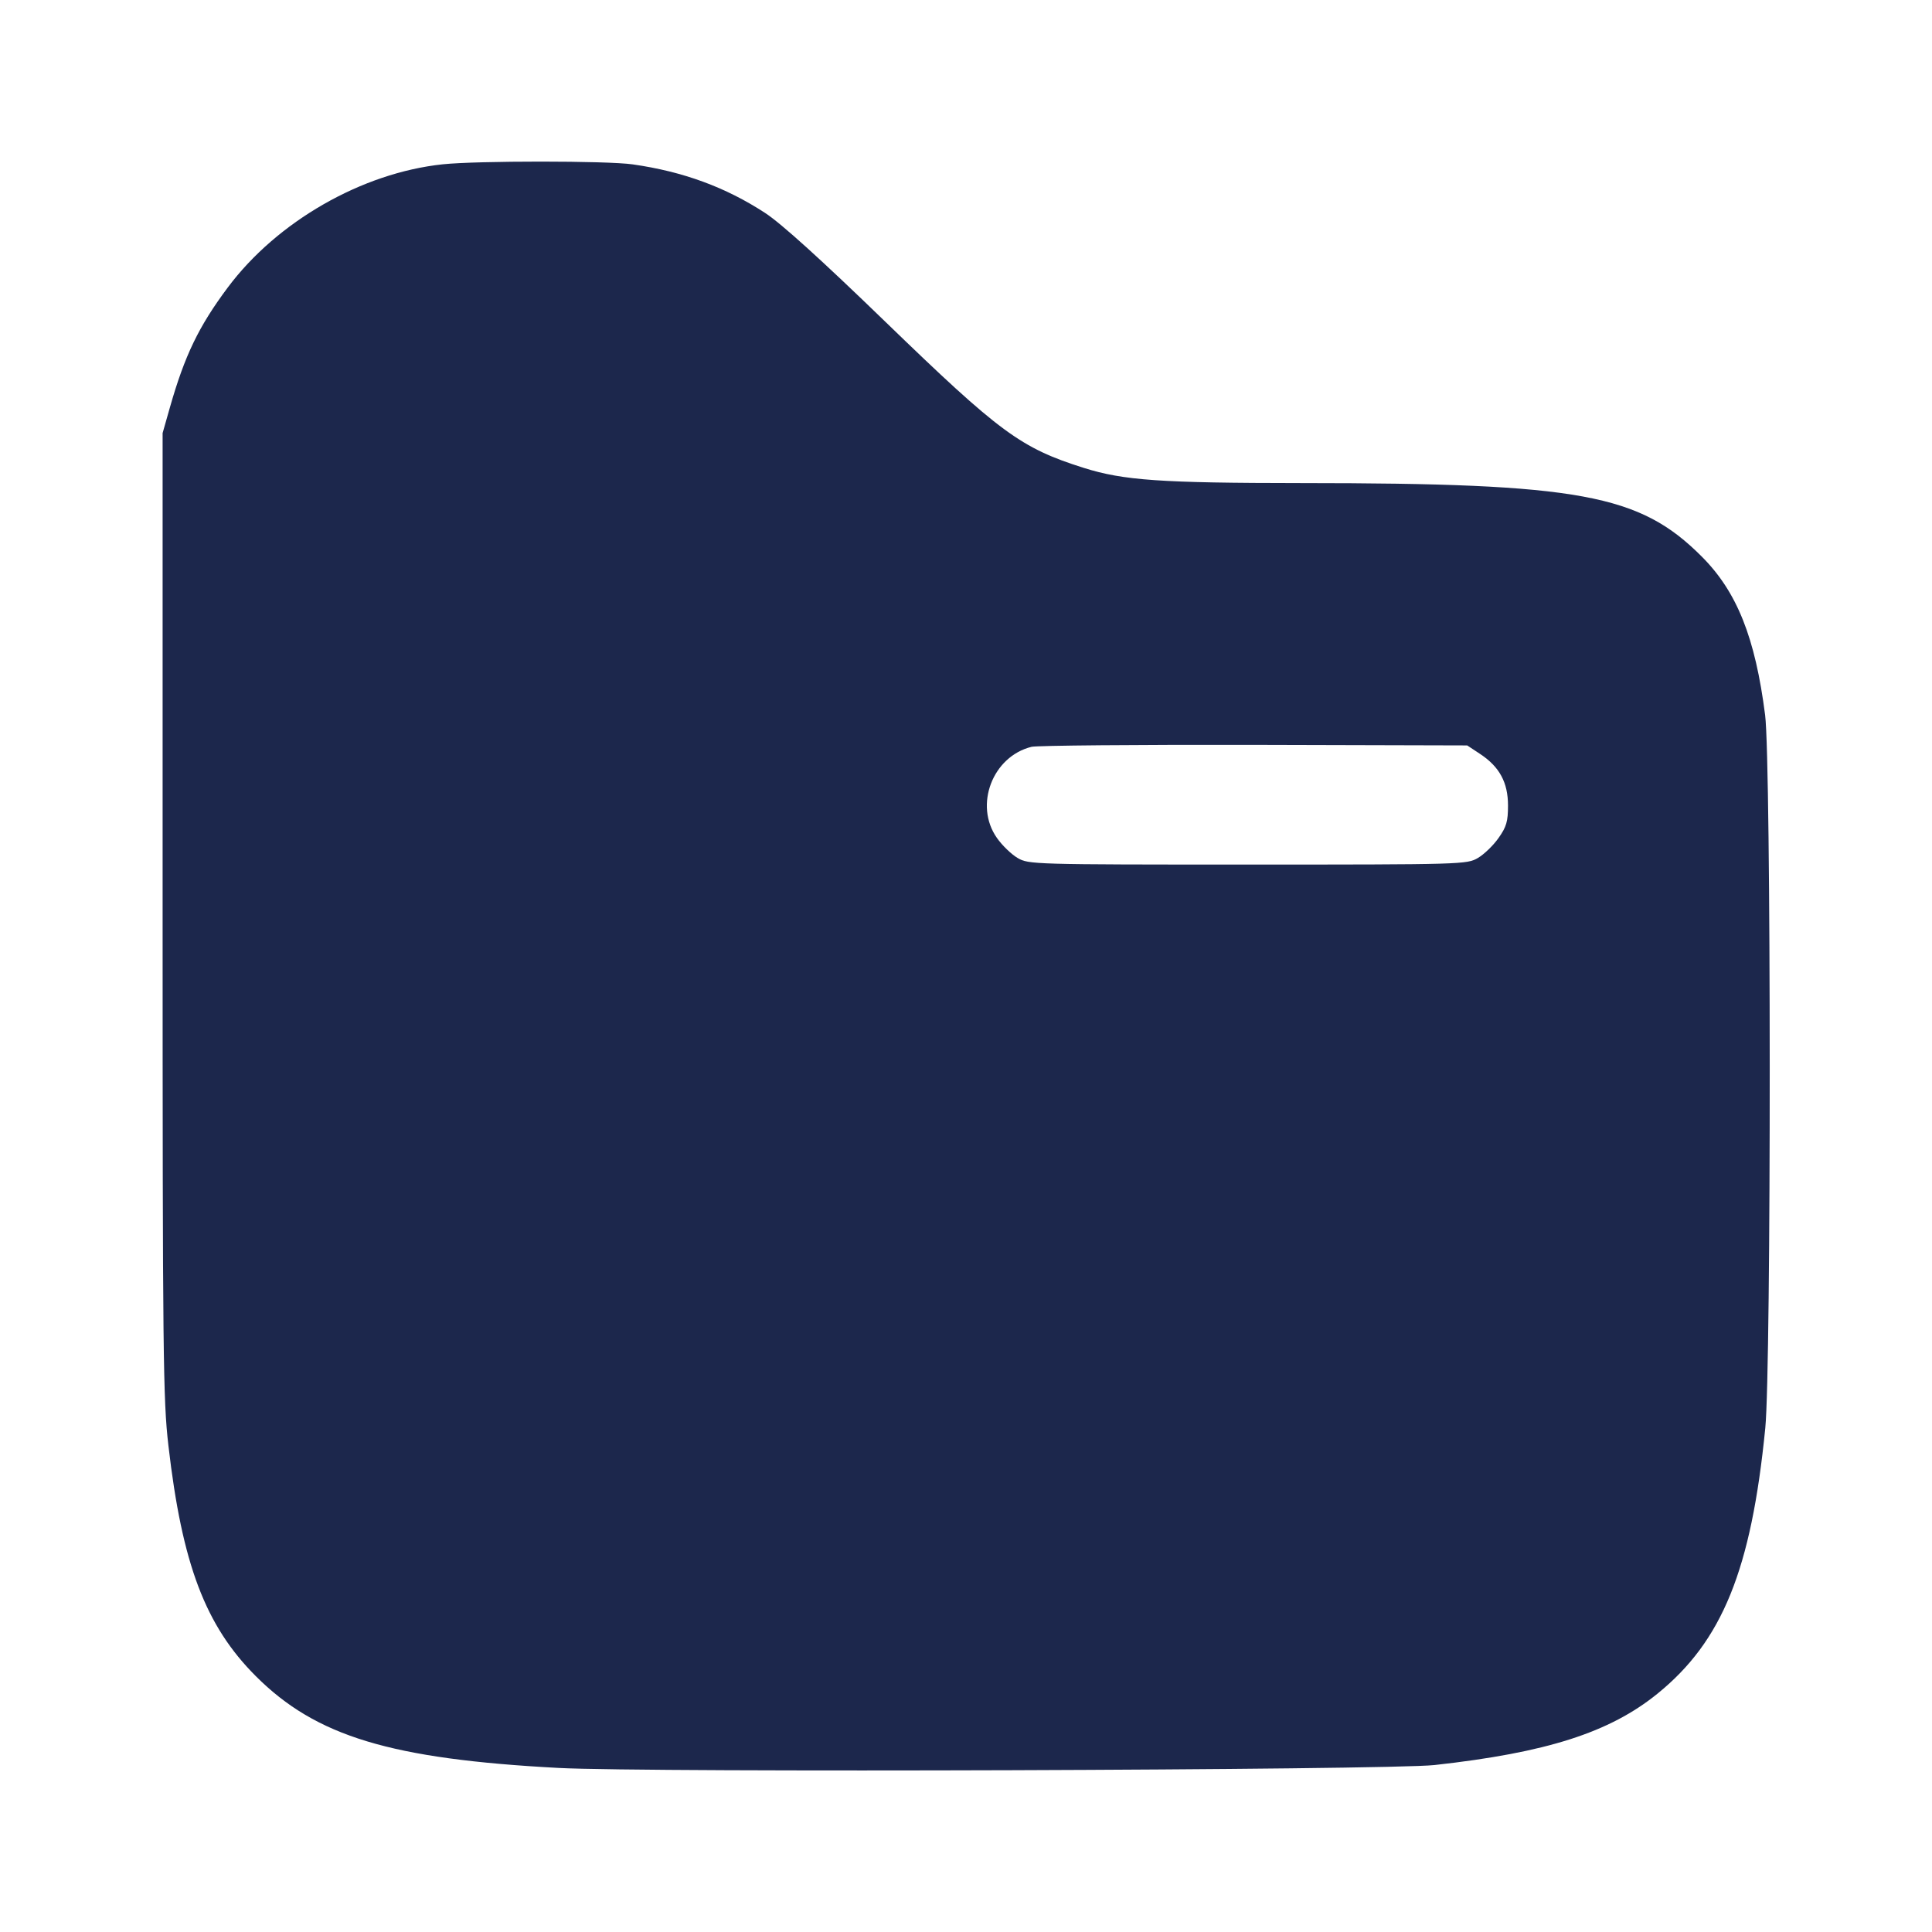 <svg width="24" height="24" viewBox="0 0 24 24" fill="none" xmlns="http://www.w3.org/2000/svg"><path d="M5.500 2.041 C 4.496 2.147,3.441 2.752,2.829 3.572 C 2.468 4.056,2.295 4.415,2.111 5.060 L 2.020 5.380 2.020 11.360 C 2.020 16.840,2.026 17.392,2.092 17.957 C 2.262 19.432,2.551 20.195,3.178 20.822 C 3.926 21.570,4.854 21.851,6.940 21.962 C 8.040 22.021,17.239 21.990,17.820 21.926 C 19.212 21.772,19.994 21.522,20.589 21.040 C 21.395 20.387,21.755 19.500,21.929 17.740 C 22.004 16.982,22.002 9.473,21.927 8.883 C 21.804 7.920,21.578 7.353,21.141 6.915 C 20.367 6.139,19.627 6.002,16.168 6.001 C 14.418 6.000,13.956 5.968,13.462 5.812 C 12.679 5.565,12.423 5.376,10.996 3.995 C 10.206 3.230,9.705 2.776,9.504 2.645 C 9.013 2.325,8.485 2.131,7.860 2.042 C 7.543 1.996,5.925 1.996,5.500 2.041 M18.388 9.367 C 18.628 9.526,18.733 9.721,18.733 10.007 C 18.733 10.203,18.714 10.271,18.616 10.409 C 18.552 10.501,18.436 10.613,18.359 10.658 C 18.223 10.738,18.169 10.740,15.500 10.740 C 12.831 10.740,12.777 10.738,12.641 10.658 C 12.564 10.613,12.448 10.501,12.384 10.409 C 12.098 10.003,12.329 9.396,12.815 9.277 C 12.884 9.261,14.129 9.250,15.583 9.253 L 18.226 9.260 18.388 9.367 " fill="#1C274C" stroke="none" fill-rule="evenodd"></path></svg>